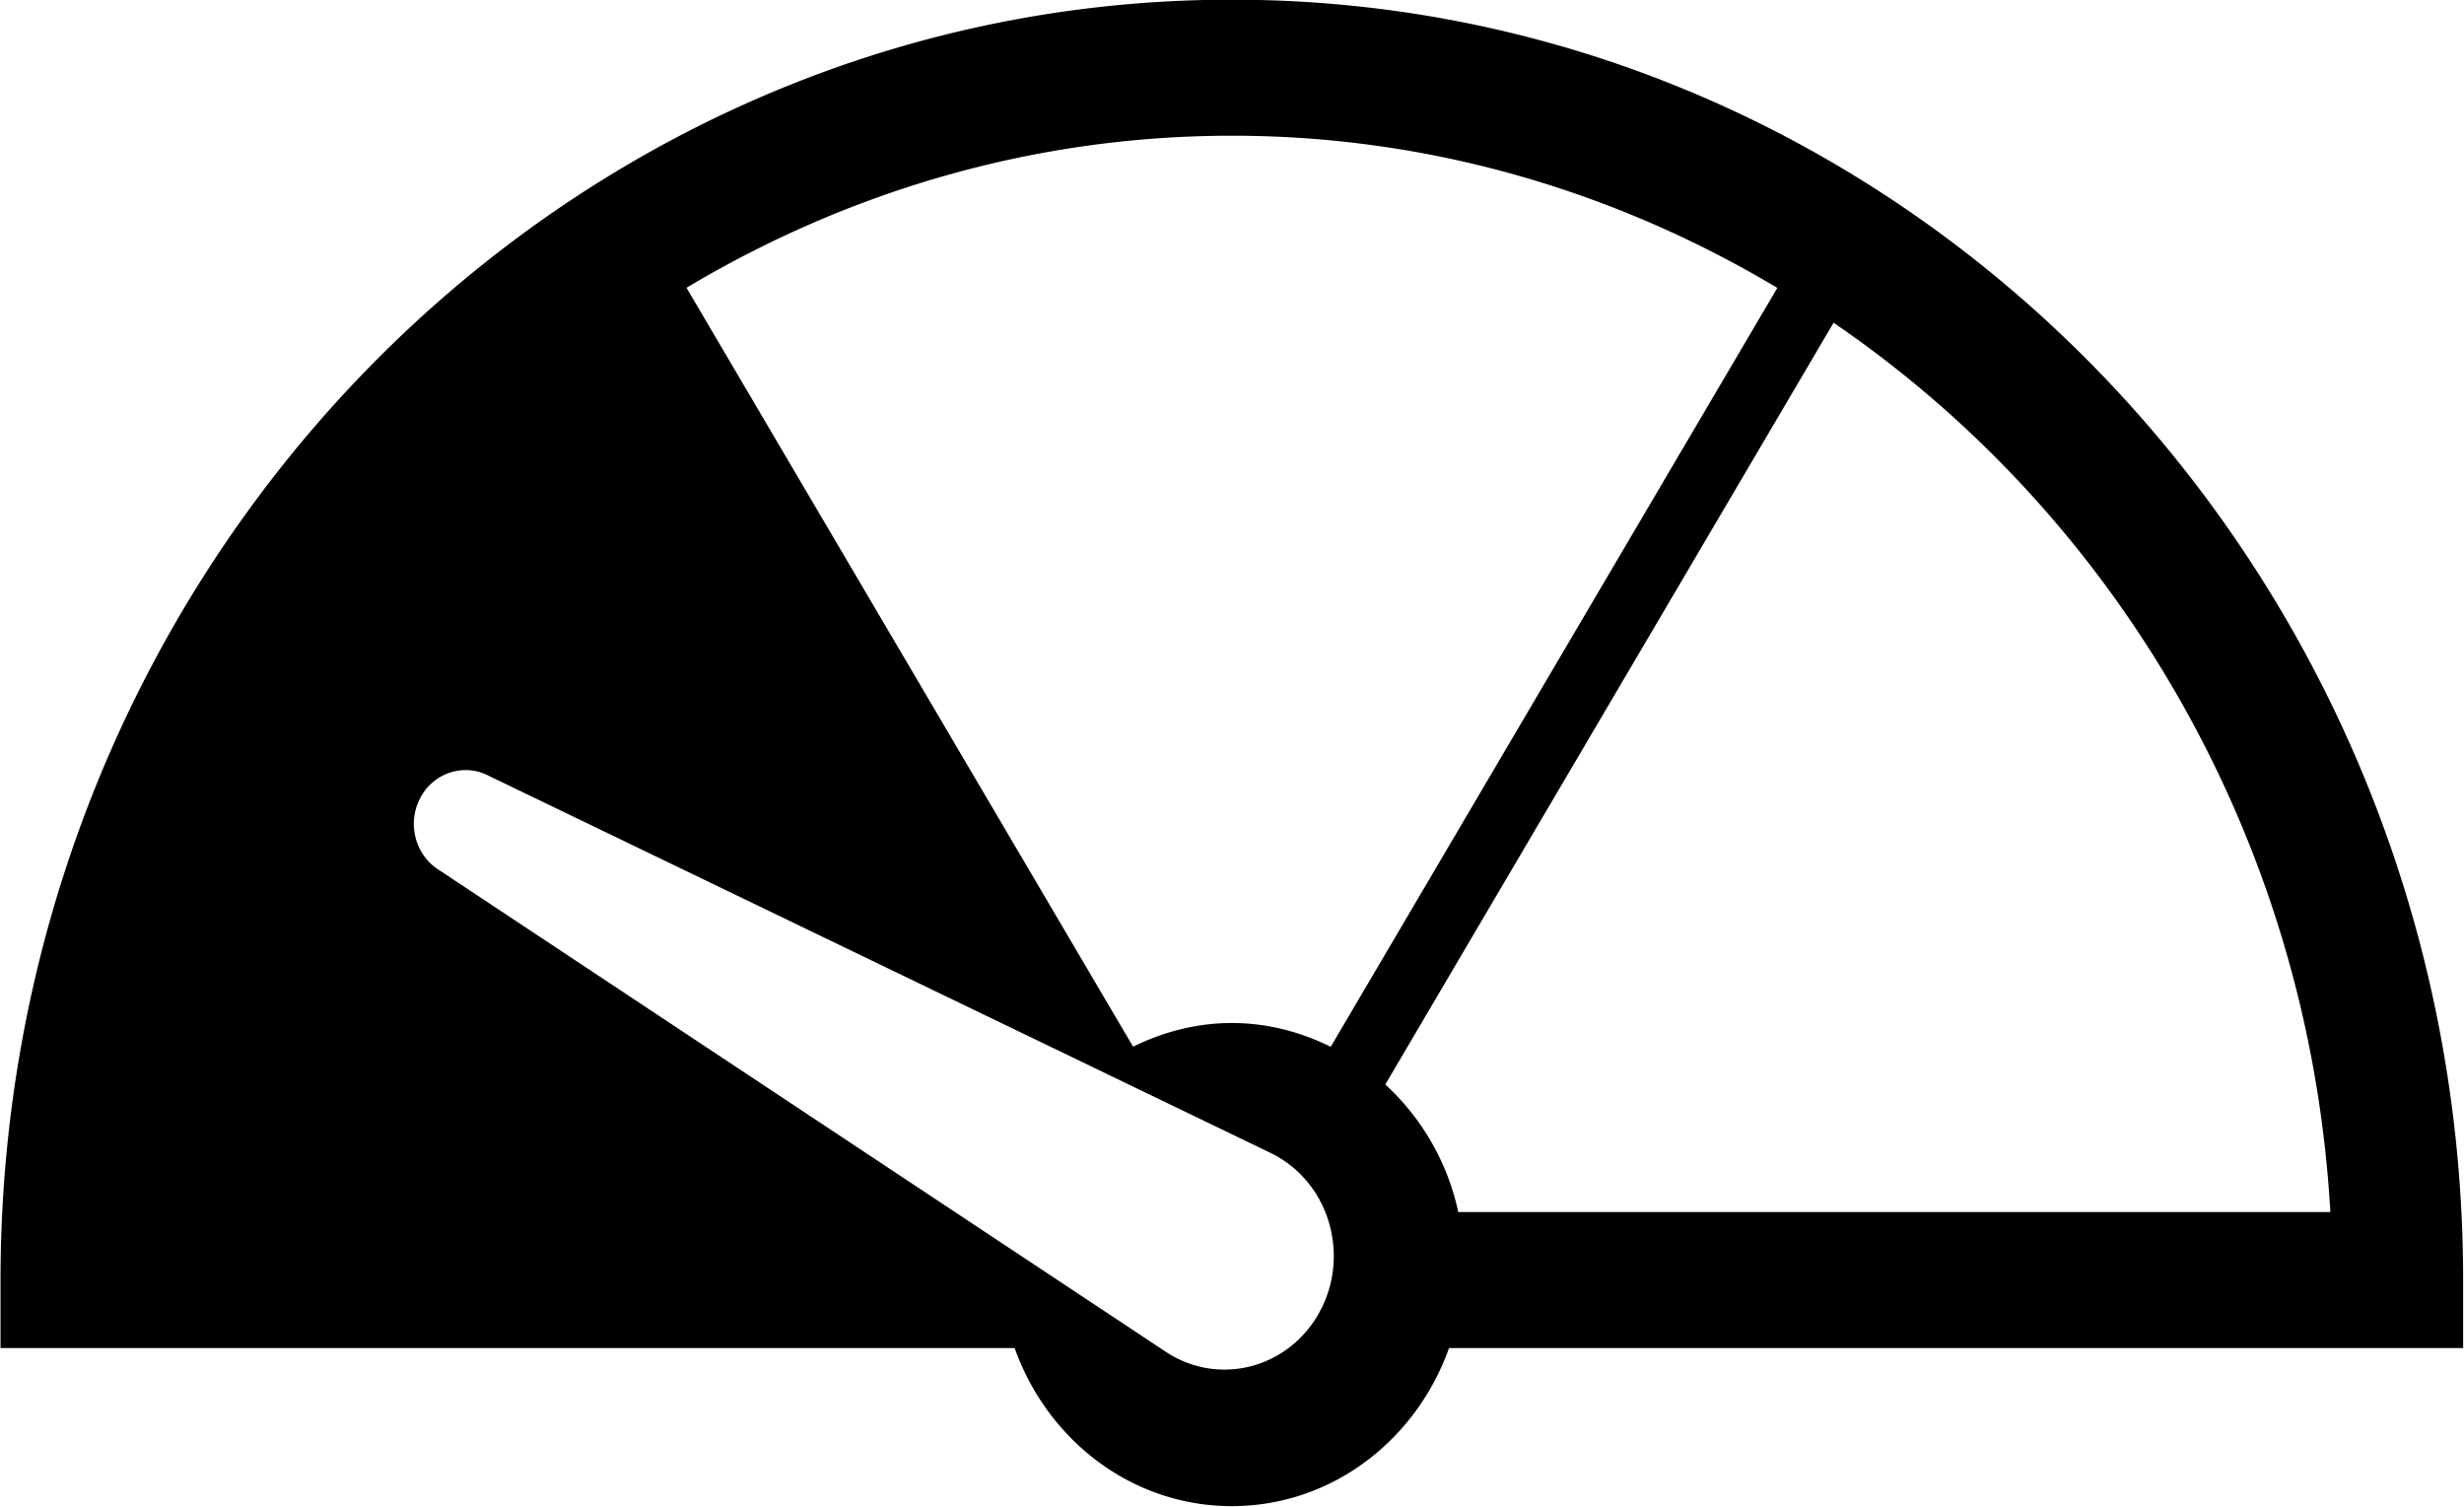 <svg xmlns="http://www.w3.org/2000/svg" width="85" height="52">
    <path fill-rule="evenodd" d="M.018 44.157v2.346h34.984c1.131 3.177 4.045 5.453 7.492 5.453 3.448 0 6.362-2.276 7.493-5.453H84.97v-2.346c0-24.356-19.053-44.168-42.476-44.168S.018 19.801.018 44.157zM61.312 9.931L45.906 36.11c-1.038-.511-2.186-.82-3.412-.82-1.222 0-2.368.307-3.406.817L23.682 9.927c5.553-3.314 11.962-5.245 18.812-5.245 6.852 0 13.263 1.933 18.818 5.249zm-13.524 27.48l15.464-26.277c9.758 6.655 16.411 17.848 17.137 30.676H50.305a8.35 8.35 0 0 0-2.517-4.399zM14.442 27.64c.414-.929 1.474-1.333 2.368-.902L43.828 39.77c.143.07.303.16.44.251 1.755 1.163 2.271 3.587 1.152 5.412-1.119 1.825-3.449 2.362-5.205 1.198L15.101 29.983c-.743-.491-1.04-1.491-.659-2.343z"/>
</svg>

